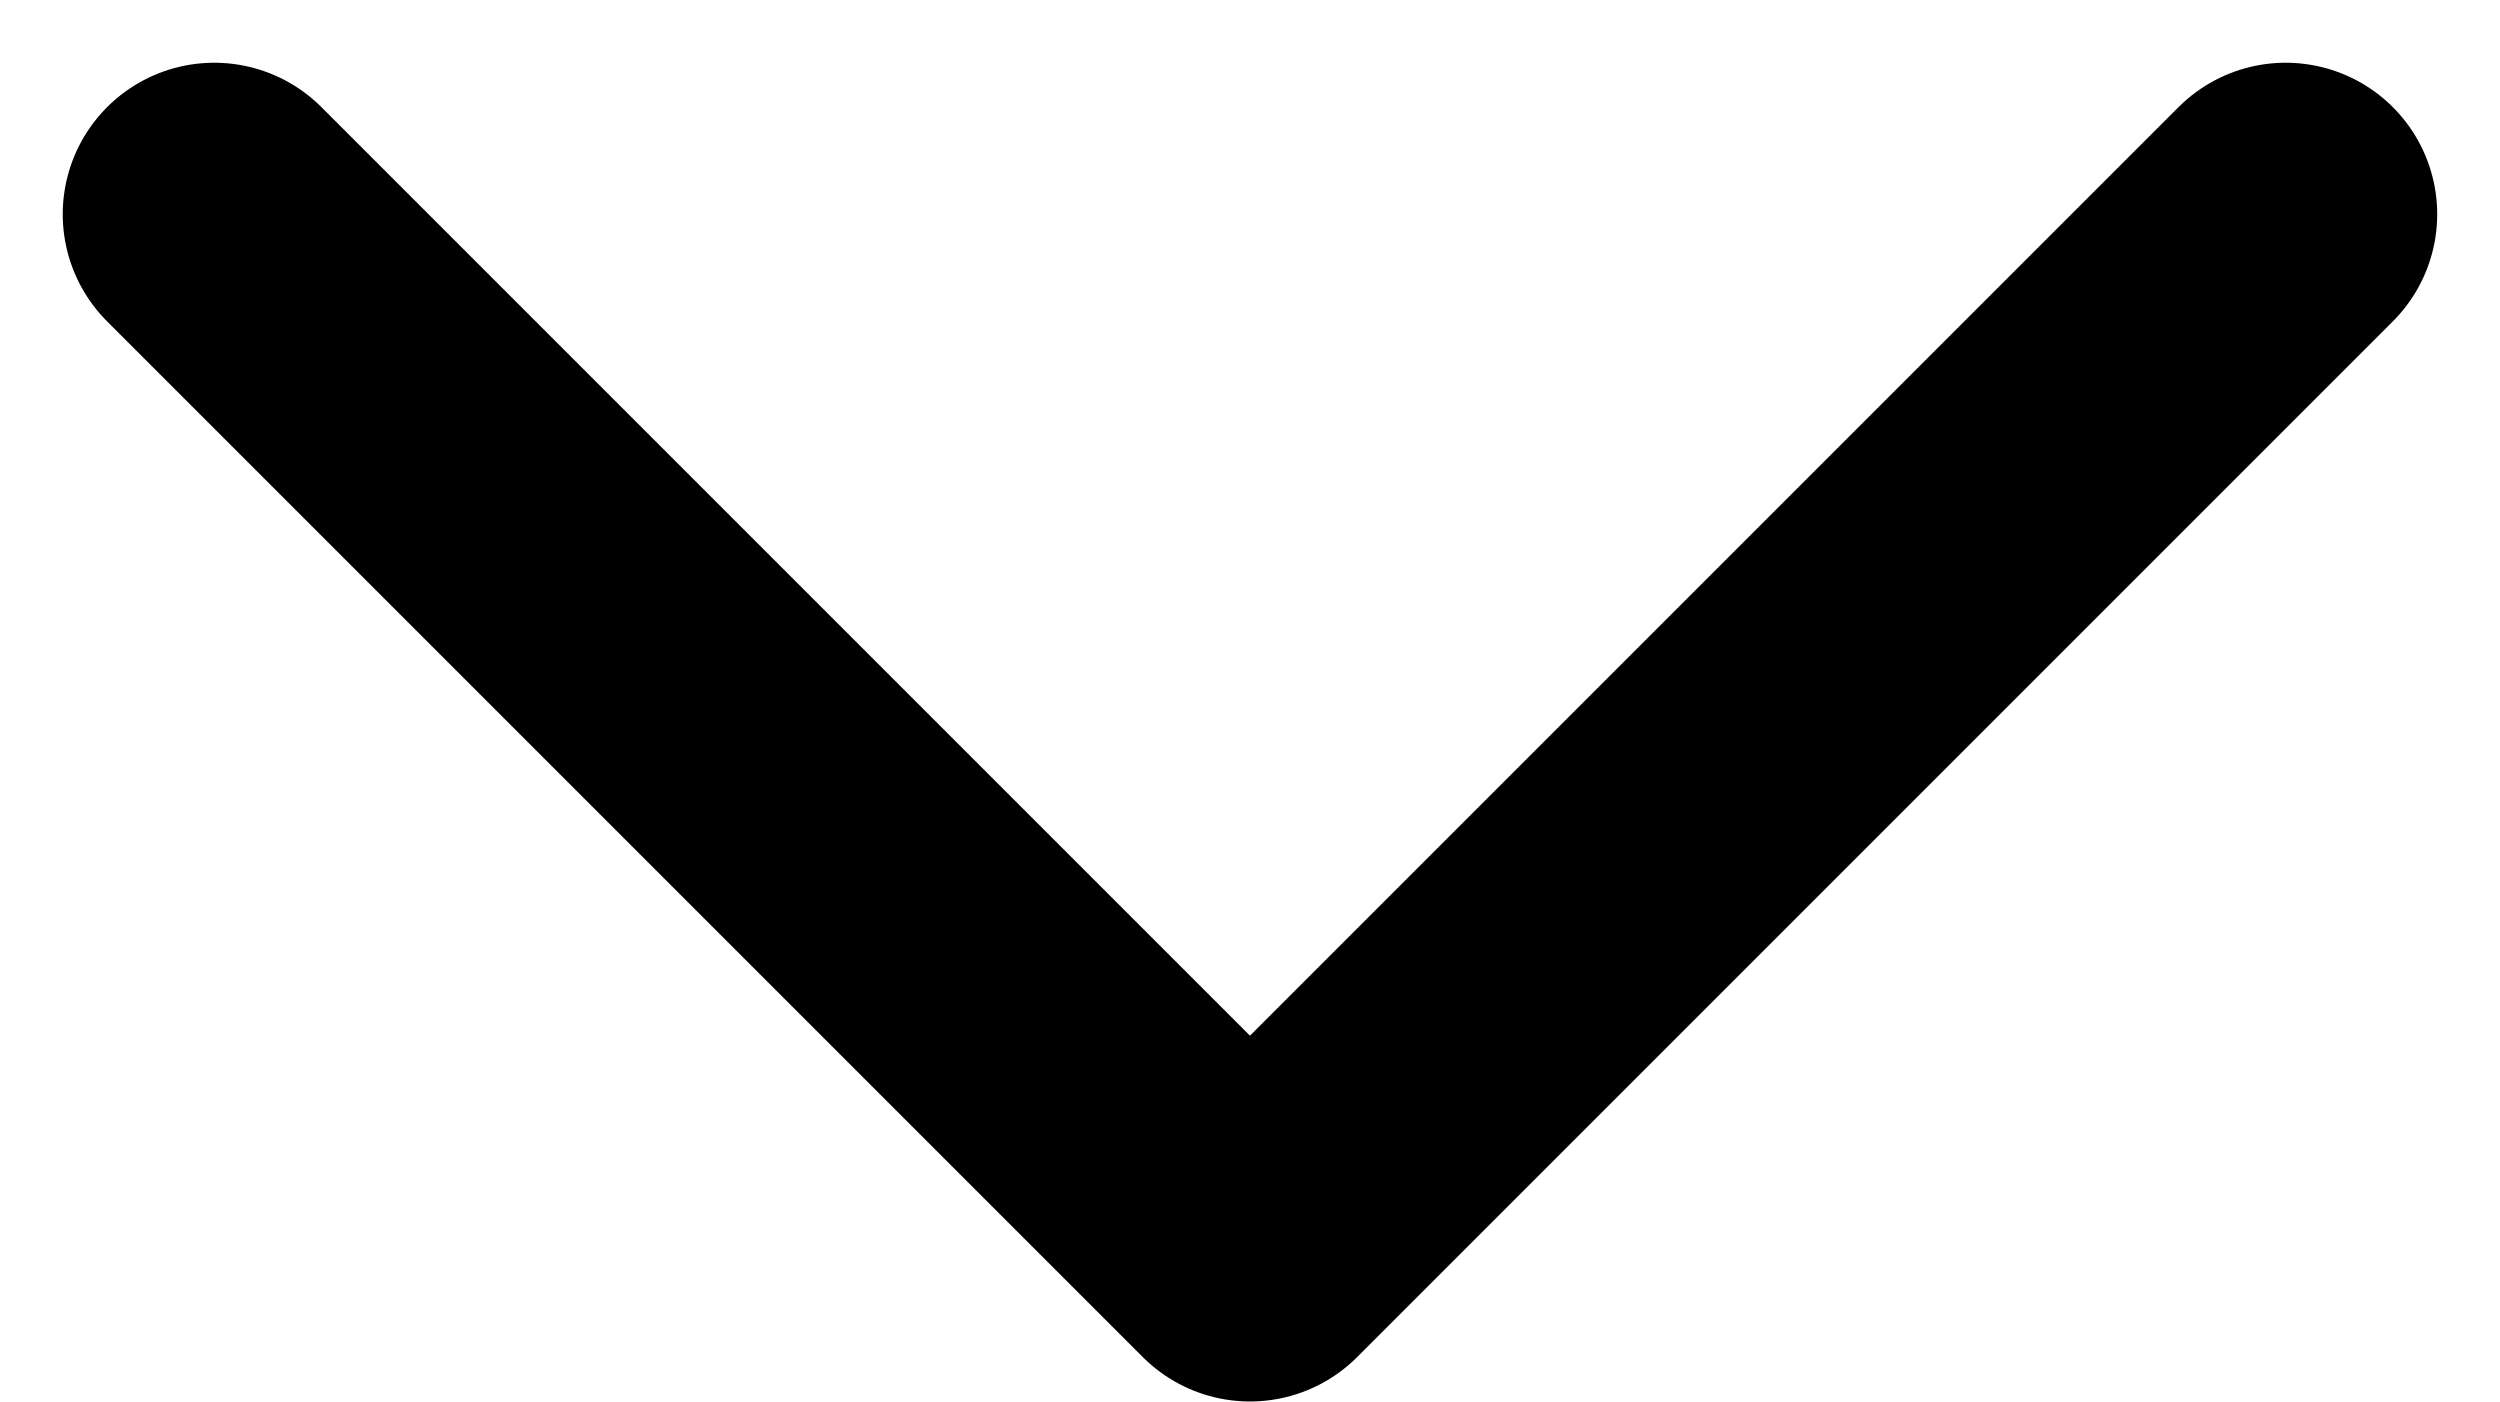 <svg xmlns="http://www.w3.org/2000/svg" width="32.999" height="18.5" viewBox="0 0 32.999 18.5">
  <defs>
    <style>
      .cls-1 {
        fill: none;
        stroke: #000;
        stroke-linecap: round;
        stroke-linejoin: round;
        stroke-width: 4px;
      }
    </style>
  </defs>
  <path id="down-arrow" class="cls-1" d="M1477.2,1240.8l13.671,13.671,13.671-13.671" transform="translate(-1474.372 -1237.972)"/>
</svg>
